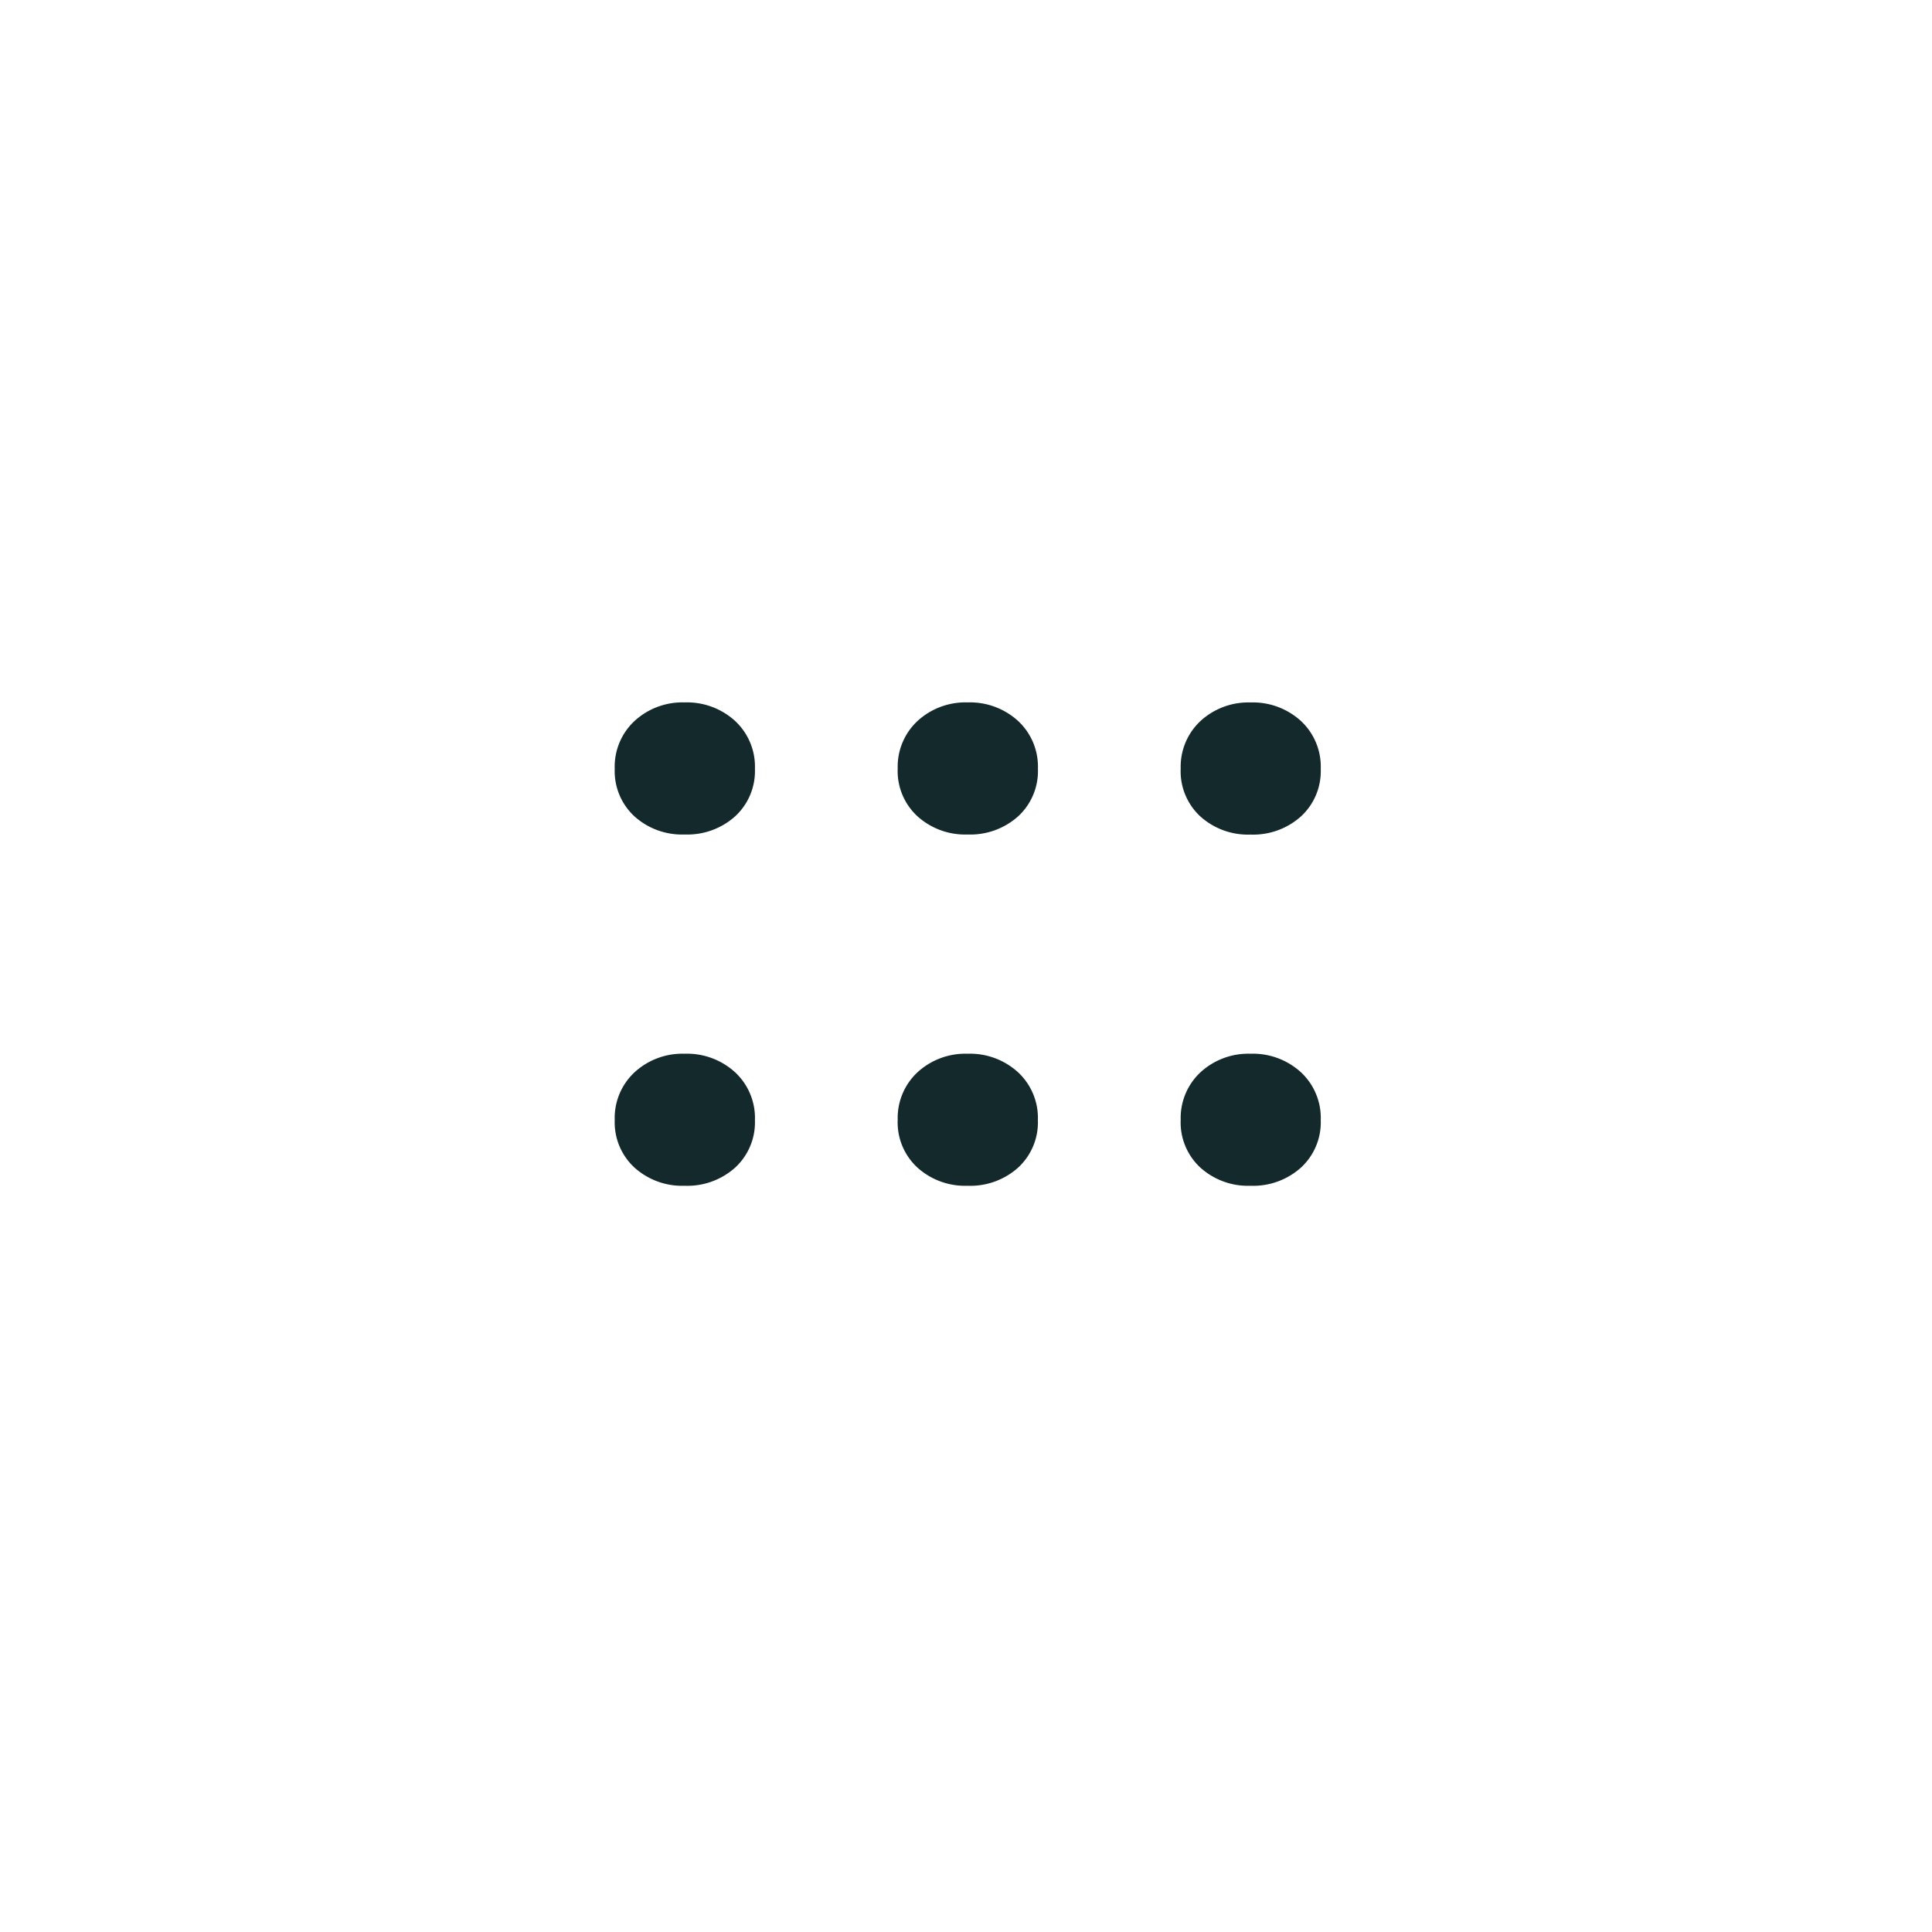 <svg xmlns="http://www.w3.org/2000/svg" width="44" height="44" viewBox="0 0 44 44">
  <g id="Group_3" data-name="Group 3" transform="translate(583 -128)">
    <rect id="Rectangle_41" data-name="Rectangle 41" width="44" height="44" transform="translate(-583 128)" fill="none"/>
    <path id="Path_1" data-name="Path 1" d="M1.221-1.387A1.421,1.421,0,0,1,1.675-2.48,1.611,1.611,0,0,1,2.813-2.9a1.624,1.624,0,0,1,1.147.42,1.421,1.421,0,0,1,.454,1.094A1.4,1.4,0,0,1,3.965-.308,1.631,1.631,0,0,1,2.813.107,1.618,1.618,0,0,1,1.67-.308,1.4,1.4,0,0,1,1.221-1.387Zm0-8a1.421,1.421,0,0,1,.454-1.094,1.611,1.611,0,0,1,1.138-.42,1.624,1.624,0,0,1,1.147.42,1.421,1.421,0,0,1,.454,1.094,1.4,1.4,0,0,1-.449,1.079,1.631,1.631,0,0,1-1.152.415A1.618,1.618,0,0,1,1.67-8.306,1.4,1.4,0,0,1,1.221-9.385Zm6.445,8A1.421,1.421,0,0,1,8.119-2.48,1.611,1.611,0,0,1,9.257-2.9a1.624,1.624,0,0,1,1.147.42,1.421,1.421,0,0,1,.454,1.094,1.4,1.4,0,0,1-.449,1.079A1.631,1.631,0,0,1,9.257.107,1.618,1.618,0,0,1,8.114-.308,1.4,1.4,0,0,1,7.665-1.387Zm0-8a1.421,1.421,0,0,1,.454-1.094,1.611,1.611,0,0,1,1.138-.42,1.624,1.624,0,0,1,1.147.42,1.421,1.421,0,0,1,.454,1.094,1.4,1.4,0,0,1-.449,1.079,1.631,1.631,0,0,1-1.152.415,1.618,1.618,0,0,1-1.143-.415A1.4,1.4,0,0,1,7.665-9.385Zm6.445,8a1.421,1.421,0,0,1,.454-1.094A1.611,1.611,0,0,1,15.7-2.9a1.624,1.624,0,0,1,1.147.42A1.421,1.421,0,0,1,17.3-1.387a1.4,1.4,0,0,1-.449,1.079A1.631,1.631,0,0,1,15.7.107a1.618,1.618,0,0,1-1.143-.415A1.4,1.4,0,0,1,14.11-1.387Zm0-8a1.421,1.421,0,0,1,.454-1.094A1.611,1.611,0,0,1,15.7-10.9a1.624,1.624,0,0,1,1.147.42A1.421,1.421,0,0,1,17.3-9.385a1.4,1.4,0,0,1-.449,1.079,1.631,1.631,0,0,1-1.152.415,1.618,1.618,0,0,1-1.143-.415A1.4,1.4,0,0,1,14.11-9.385Z" transform="translate(-570.221 154.898)" fill="#14292b"/>
  </g>
</svg>
